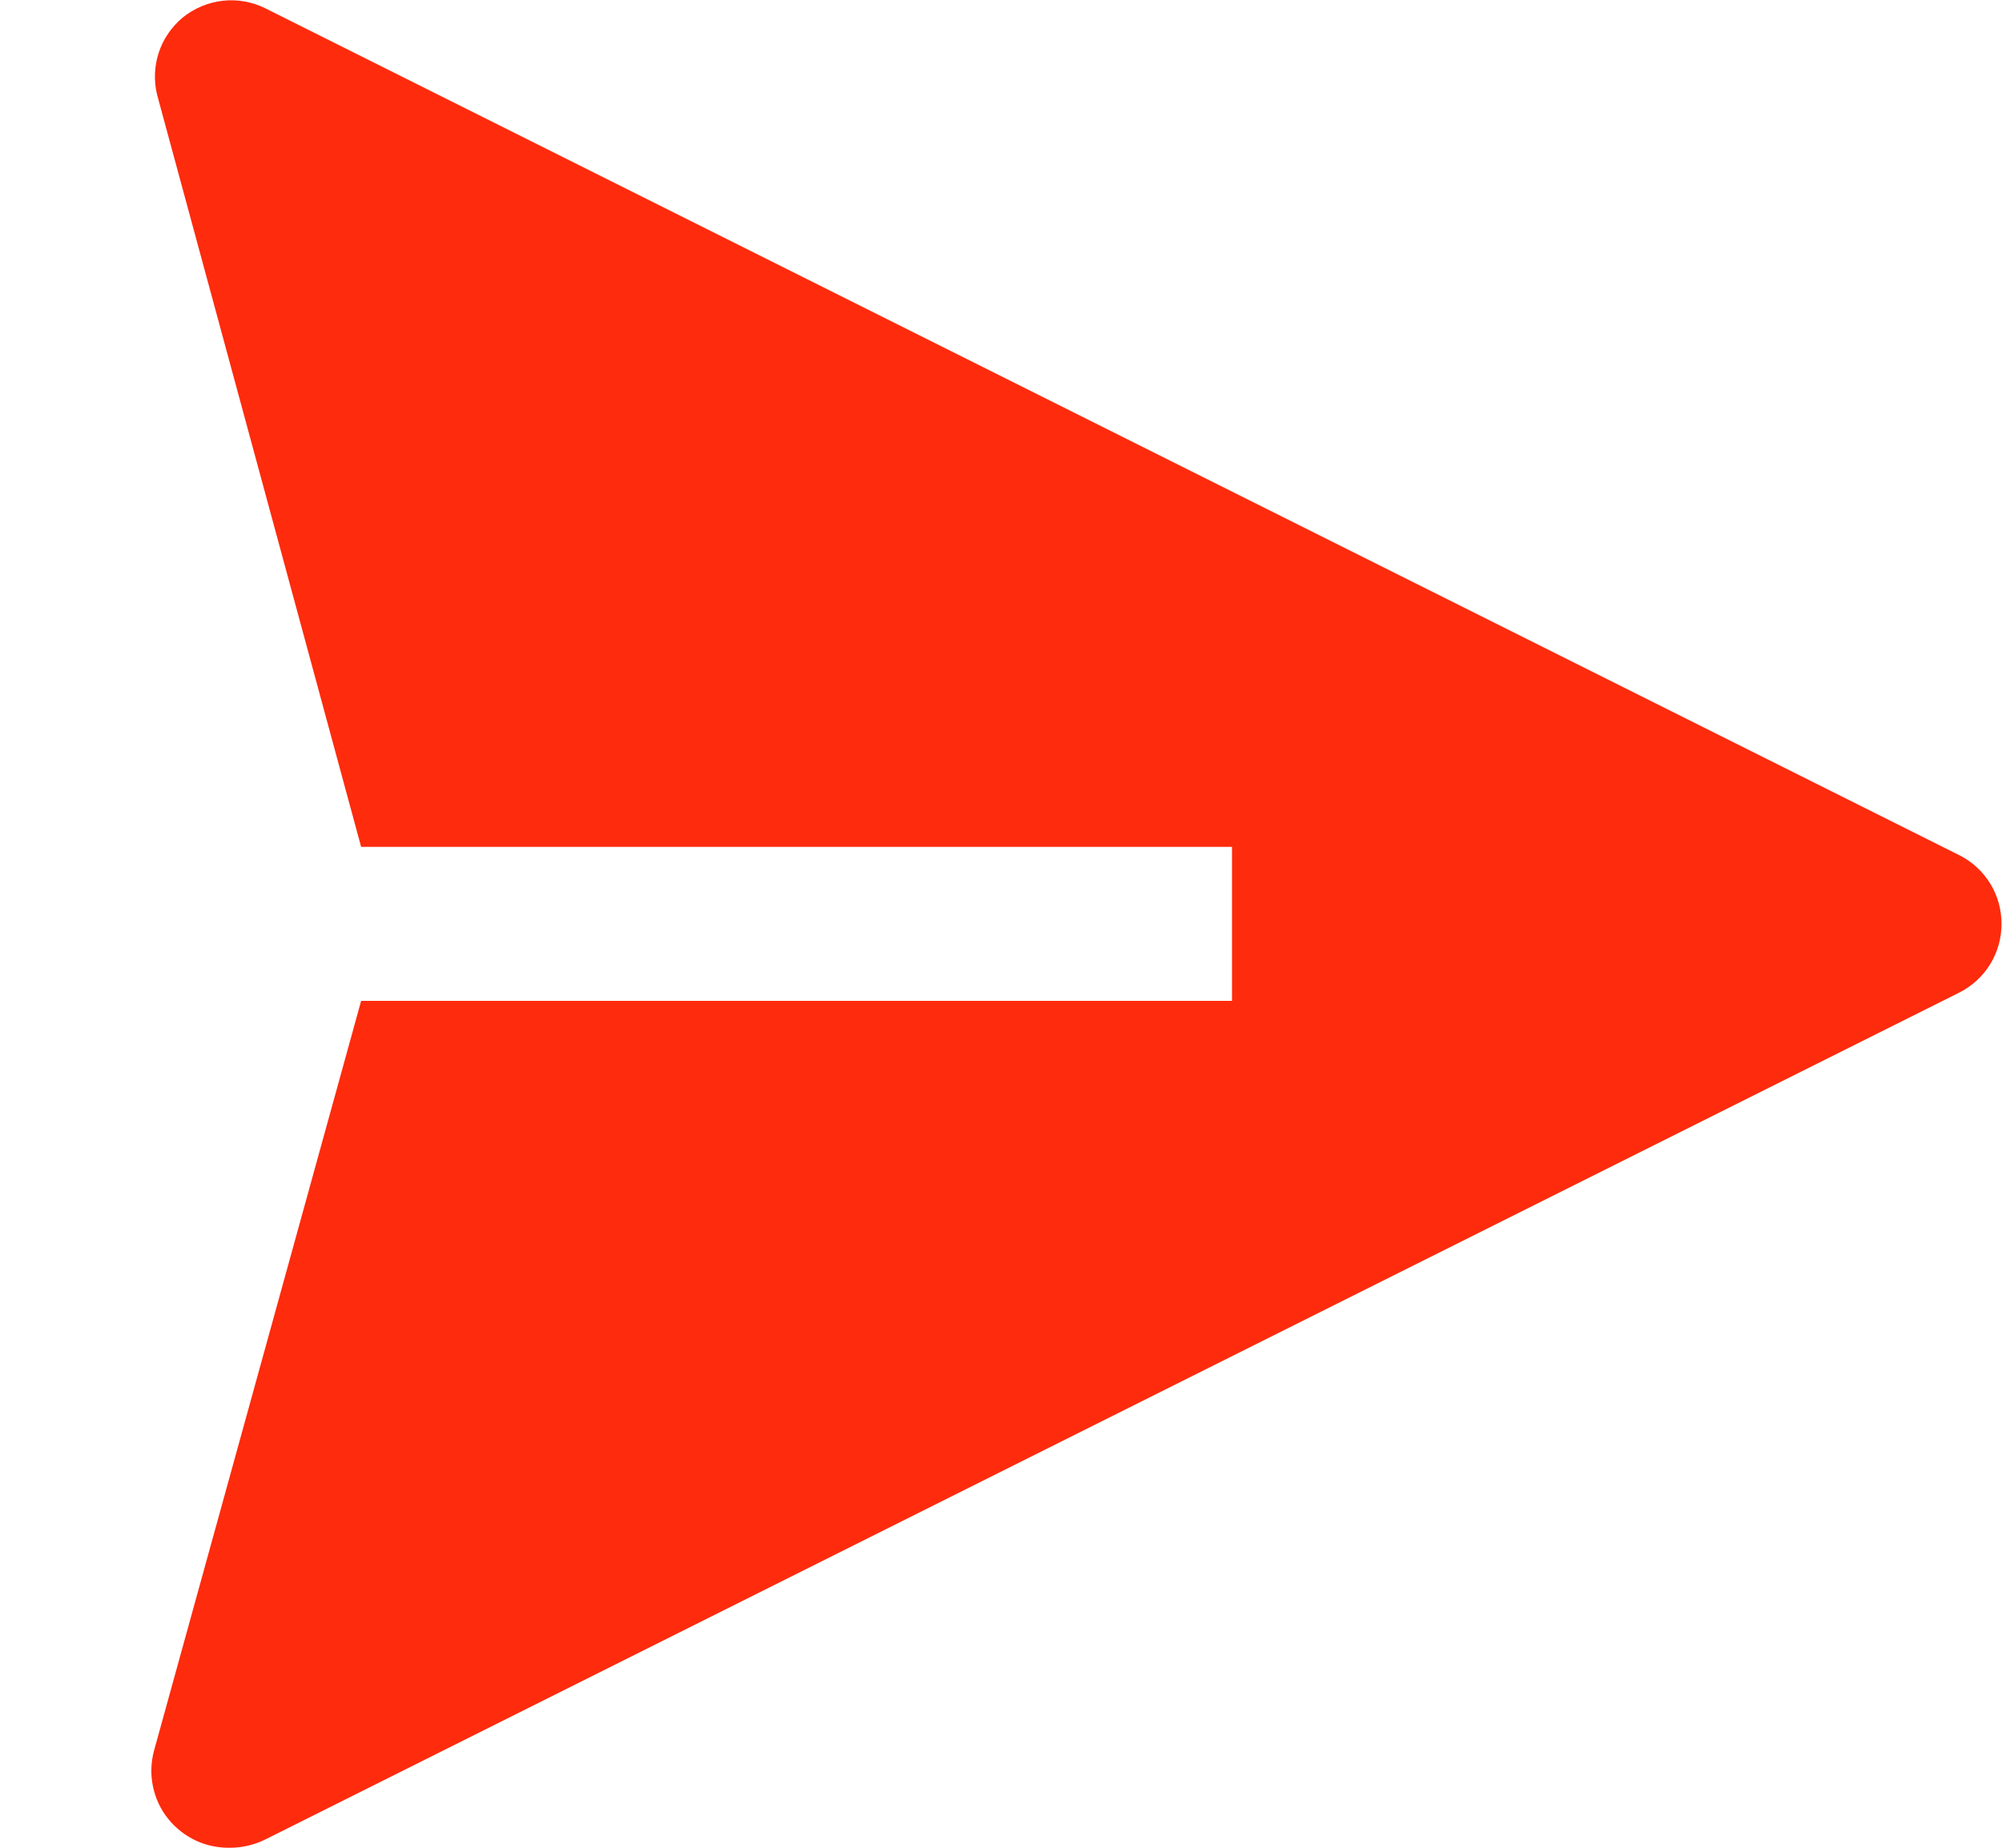 <svg width="13" height="12" viewBox="0 0 13 12" fill="none" xmlns="http://www.w3.org/2000/svg">
<path d="M12.725 5.555L1.725 0.055C1.639 0.012 1.542 -0.006 1.446 0.005C1.35 0.016 1.26 0.054 1.185 0.115C1.114 0.175 1.06 0.253 1.031 0.341C1.002 0.43 0.998 0.524 1.02 0.615L2.345 5.5H8V6.5H2.345L1 11.37C0.98 11.445 0.977 11.524 0.993 11.601C1.009 11.678 1.042 11.75 1.091 11.811C1.14 11.872 1.202 11.921 1.273 11.954C1.344 11.987 1.422 12.002 1.5 12C1.578 11.999 1.655 11.98 1.725 11.945L12.725 6.445C12.807 6.403 12.876 6.339 12.924 6.261C12.972 6.182 12.997 6.092 12.997 6C12.997 5.908 12.972 5.817 12.924 5.739C12.876 5.66 12.807 5.597 12.725 5.555V5.555Z" fill="#FE2B0D"/>
</svg>

